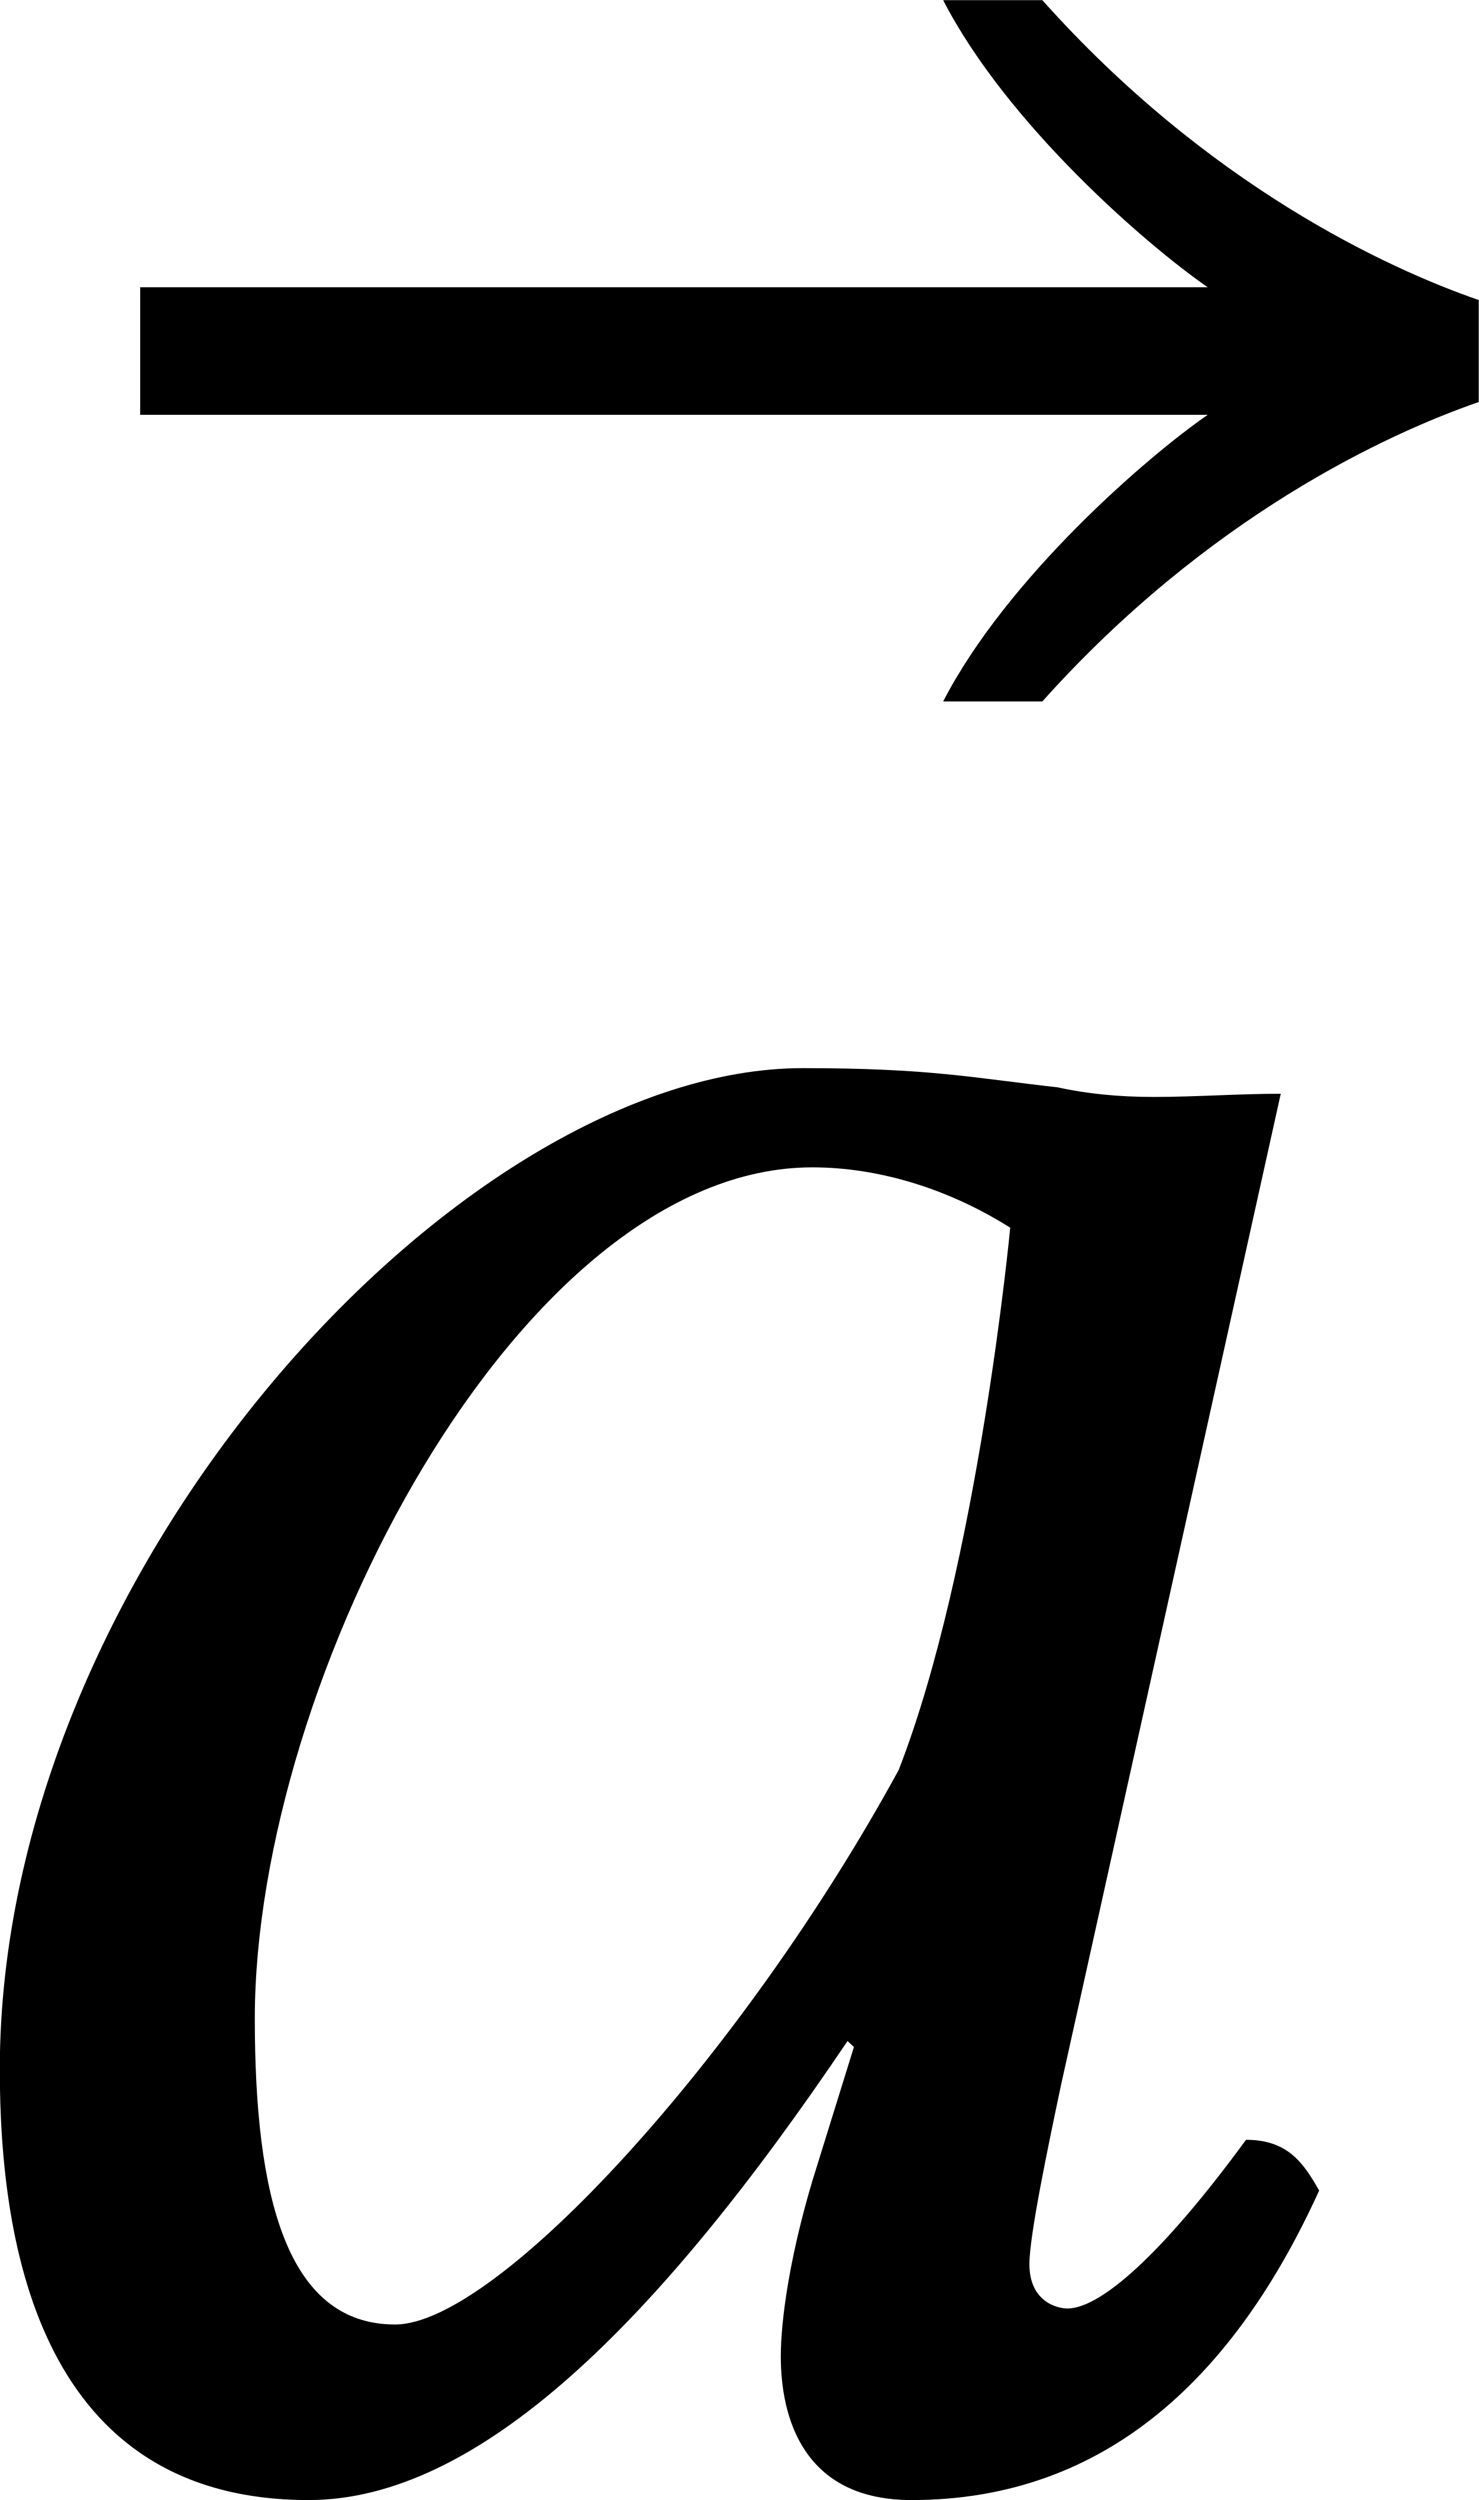 <?xml version='1.0' encoding='UTF-8'?>
<!-- This file was generated by dvisvgm 3.2.2 -->
<svg version='1.1' xmlns='http://www.w3.org/2000/svg' xmlns:xlink='http://www.w3.org/1999/xlink' width='7.766pt' height='13.122pt' viewBox='21.675 360.821 7.766 13.122'>
<defs>
<use id='g30-97' xlink:href='#g1-97' transform='scale(1.714)'/>
<use id='g30-146' xlink:href='#g1-146' transform='scale(1.714)'/>
<path id='g1-97' d='M2.845-3.02C2.657-3.041 2.566-3.062 2.287-3.062C1.541-3.062 .53-1.967 .53-.872C.53-.481 .621 .07 1.206 .07C1.576 .07 1.967-.314 2.385-.934L2.399-.921L2.308-.628C2.26-.467 2.239-.328 2.239-.244C2.239-.112 2.287 .07 2.525 .07C2.957 .07 3.236-.209 3.417-.607C3.382-.669 3.347-.718 3.257-.718C3.068-.46 2.936-.349 2.866-.349C2.845-.349 2.783-.363 2.783-.446C2.783-.509 2.824-.704 2.852-.837L3.333-3.006C3.243-3.006 3.145-2.999 3.055-2.999C2.978-2.999 2.908-3.006 2.845-3.02ZM2.497-1.527C2.155-.9 1.618-.314 1.395-.314C1.158-.314 1.088-.593 1.088-.983C1.088-1.723 1.667-2.845 2.308-2.845C2.455-2.845 2.608-2.797 2.741-2.713C2.741-2.713 2.671-1.974 2.497-1.527Z'/>
<path id='g1-146' d='M2.929-4.519V-4.742C2.727-4.812 2.336-4.993 1.974-5.398H1.757C1.897-5.126 2.204-4.861 2.336-4.77H0V-4.491H2.336C2.204-4.4 1.897-4.135 1.757-3.864H1.974C2.336-4.268 2.727-4.449 2.929-4.519Z'/>
</defs>
<g id='page1' transform='matrix(1.4 0 0 1.4 0 0)'>
<use x='16.008' y='266.982' xlink:href='#g30-146'/>
<use x='14.573' y='266.982' xlink:href='#g30-97'/>
</g>
</svg>
